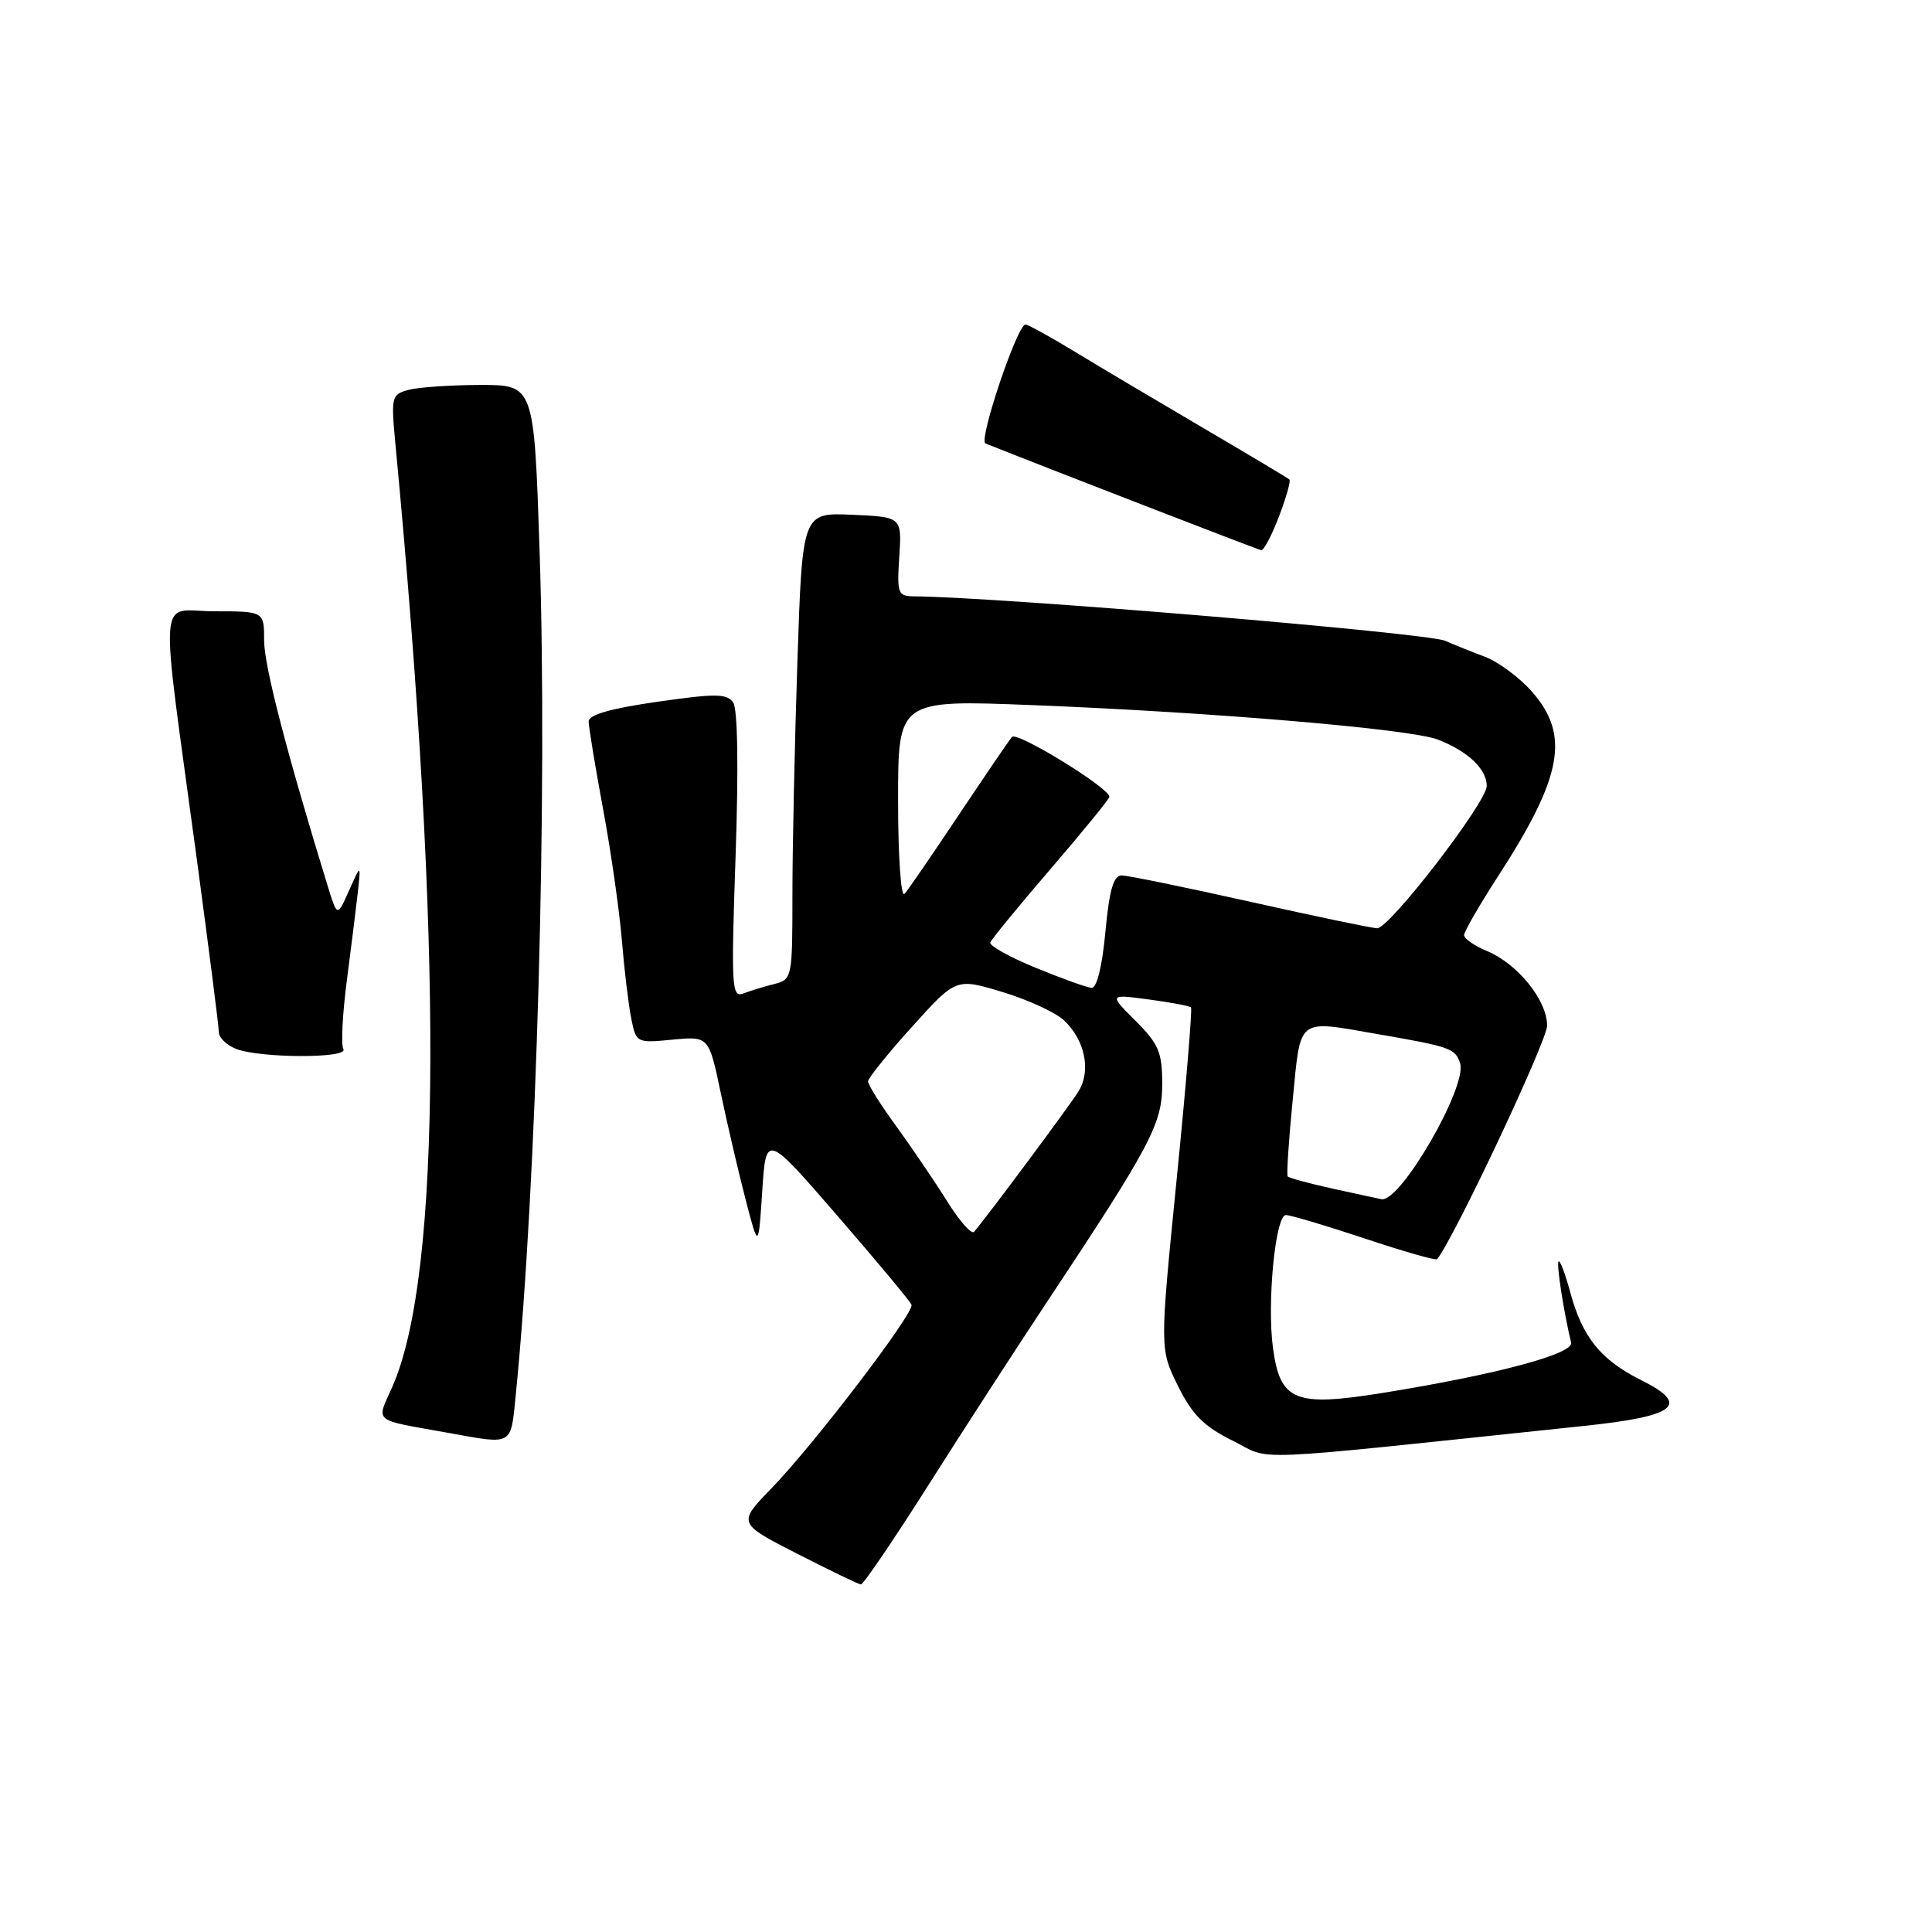<?xml version="1.0" encoding="UTF-8" standalone="no"?>
<!DOCTYPE svg PUBLIC "-//W3C//DTD SVG 1.1//EN" "http://www.w3.org/Graphics/SVG/1.1/DTD/svg11.dtd" >
<svg xmlns="http://www.w3.org/2000/svg" xmlns:xlink="http://www.w3.org/1999/xlink" version="1.1" viewBox="0 0 256 256">
 <g >
 <path fill="currentColor"
d=" M 123.04 196.75 C 127.66 189.46 134.61 178.73 138.47 172.91 C 152.52 151.73 154.00 148.95 154.00 143.65 C 154.00 139.43 153.54 138.34 150.47 135.27 C 146.93 131.73 146.93 131.73 152.20 132.43 C 155.09 132.82 157.62 133.29 157.81 133.48 C 158.00 133.67 157.15 143.93 155.91 156.29 C 153.67 178.75 153.67 178.75 156.08 183.63 C 157.99 187.48 159.52 189.01 163.36 190.91 C 168.75 193.58 163.77 193.79 210.00 188.93 C 222.13 187.65 224.00 186.14 217.51 182.90 C 212.07 180.18 209.67 177.20 208.04 171.14 C 207.39 168.75 206.71 166.96 206.52 167.15 C 206.21 167.45 207.21 173.89 208.18 177.90 C 208.54 179.40 198.24 182.15 183.14 184.58 C 171.58 186.44 169.63 185.64 168.68 178.65 C 167.86 172.67 168.99 161.00 170.39 161.00 C 171.00 161.00 175.69 162.40 180.81 164.10 C 185.93 165.81 190.26 167.05 190.42 166.85 C 192.63 164.17 205.00 137.92 205.00 135.90 C 205.00 132.54 201.09 127.70 197.02 126.01 C 195.36 125.32 194.00 124.38 194.00 123.91 C 194.00 123.44 196.05 119.89 198.56 116.02 C 207.04 102.90 208.05 97.40 203.00 91.66 C 201.36 89.78 198.54 87.70 196.75 87.02 C 194.96 86.35 192.60 85.40 191.50 84.91 C 189.17 83.87 132.48 79.12 121.16 79.02 C 118.96 79.00 118.84 78.68 119.16 73.75 C 119.50 68.50 119.50 68.50 112.91 68.21 C 106.32 67.92 106.32 67.92 105.66 87.62 C 105.30 98.46 105.00 112.38 105.00 118.55 C 105.00 129.58 104.96 129.79 102.59 130.39 C 101.27 130.72 99.43 131.28 98.50 131.64 C 96.95 132.23 96.87 130.85 97.47 113.39 C 97.87 101.75 97.75 93.96 97.15 93.09 C 96.33 91.89 94.84 91.88 87.09 92.99 C 80.95 93.87 78.00 94.71 78.00 95.59 C 78.00 96.31 78.86 101.53 79.91 107.20 C 80.96 112.86 82.08 120.69 82.40 124.58 C 82.72 128.48 83.28 133.14 83.64 134.94 C 84.29 138.19 84.34 138.22 89.11 137.76 C 93.93 137.30 93.93 137.30 95.52 144.90 C 96.40 149.08 97.88 155.43 98.81 159.00 C 100.50 165.50 100.50 165.50 101.00 157.84 C 101.50 150.17 101.50 150.17 111.00 161.14 C 116.22 167.17 120.63 172.46 120.78 172.89 C 121.16 173.97 107.89 191.37 102.26 197.17 C 97.73 201.84 97.73 201.84 105.62 205.87 C 109.95 208.09 113.76 209.92 114.07 209.95 C 114.38 209.98 118.42 204.04 123.04 196.75 Z  M 68.35 184.75 C 71.10 157.24 72.57 105.15 71.50 73.10 C 70.77 51.00 70.77 51.00 63.63 51.01 C 59.71 51.02 55.44 51.31 54.14 51.66 C 51.87 52.27 51.80 52.56 52.40 58.90 C 58.70 125.21 58.56 168.83 51.99 183.75 C 49.85 188.59 49.16 188.02 59.50 189.88 C 68.07 191.42 67.66 191.66 68.35 184.75 Z  M 45.50 139.01 C 45.17 138.46 45.38 134.30 45.98 129.76 C 46.57 125.22 47.23 119.92 47.44 118.00 C 47.81 114.50 47.81 114.50 46.25 118.00 C 44.69 121.50 44.69 121.50 43.45 117.50 C 38.01 99.81 35.00 88.22 35.00 84.91 C 35.00 81.00 35.00 81.00 28.43 81.00 C 20.83 81.00 21.11 77.05 26.10 114.00 C 27.69 125.83 29.00 136.08 29.00 136.78 C 29.00 137.49 30.01 138.47 31.25 138.97 C 34.39 140.23 46.28 140.26 45.50 139.01 Z  M 169.47 68.44 C 170.43 65.93 171.05 63.73 170.86 63.54 C 170.66 63.35 165.55 60.30 159.50 56.75 C 153.45 53.20 145.80 48.66 142.50 46.65 C 139.20 44.65 136.22 43.00 135.88 43.00 C 134.80 43.00 129.62 58.37 130.58 58.76 C 137.92 61.70 166.66 72.83 167.11 72.90 C 167.45 72.96 168.51 70.95 169.47 68.44 Z  M 125.53 159.22 C 123.91 156.62 120.88 152.16 118.80 149.29 C 116.71 146.43 115.01 143.73 115.02 143.29 C 115.03 142.86 117.65 139.59 120.86 136.04 C 126.68 129.59 126.68 129.59 132.81 131.44 C 136.18 132.46 139.85 134.14 140.96 135.18 C 143.77 137.80 144.61 141.87 142.90 144.62 C 141.72 146.53 130.99 160.96 129.07 163.22 C 128.74 163.61 127.15 161.81 125.53 159.22 Z  M 176.72 157.53 C 173.53 156.83 170.79 156.09 170.63 155.88 C 170.46 155.67 170.76 151.11 171.29 145.75 C 172.38 134.65 171.74 135.15 182.57 137.03 C 192.22 138.70 192.84 138.92 193.47 140.90 C 194.45 143.98 185.55 159.36 183.06 158.90 C 182.75 158.84 179.90 158.23 176.72 157.53 Z  M 137.22 128.23 C 133.77 126.82 131.07 125.31 131.22 124.88 C 131.38 124.45 134.99 120.04 139.25 115.09 C 143.51 110.14 147.00 105.86 147.00 105.58 C 147.00 104.40 134.74 96.87 134.09 97.65 C 133.69 98.12 130.52 102.78 127.03 108.00 C 123.55 113.22 120.32 117.93 119.85 118.45 C 119.38 118.98 119.00 113.45 119.00 106.07 C 119.00 92.73 119.00 92.73 136.75 93.43 C 160.69 94.37 186.83 96.59 190.50 97.99 C 194.48 99.52 197.00 101.90 197.00 104.14 C 197.00 106.30 184.14 123.00 182.48 123.00 C 181.85 123.00 174.30 121.42 165.71 119.50 C 157.12 117.58 149.43 116.00 148.63 116.00 C 147.54 116.00 146.99 117.92 146.47 123.50 C 146.04 128.10 145.33 130.96 144.63 130.90 C 144.01 130.85 140.68 129.65 137.22 128.23 Z "/>
</g>
</svg>
